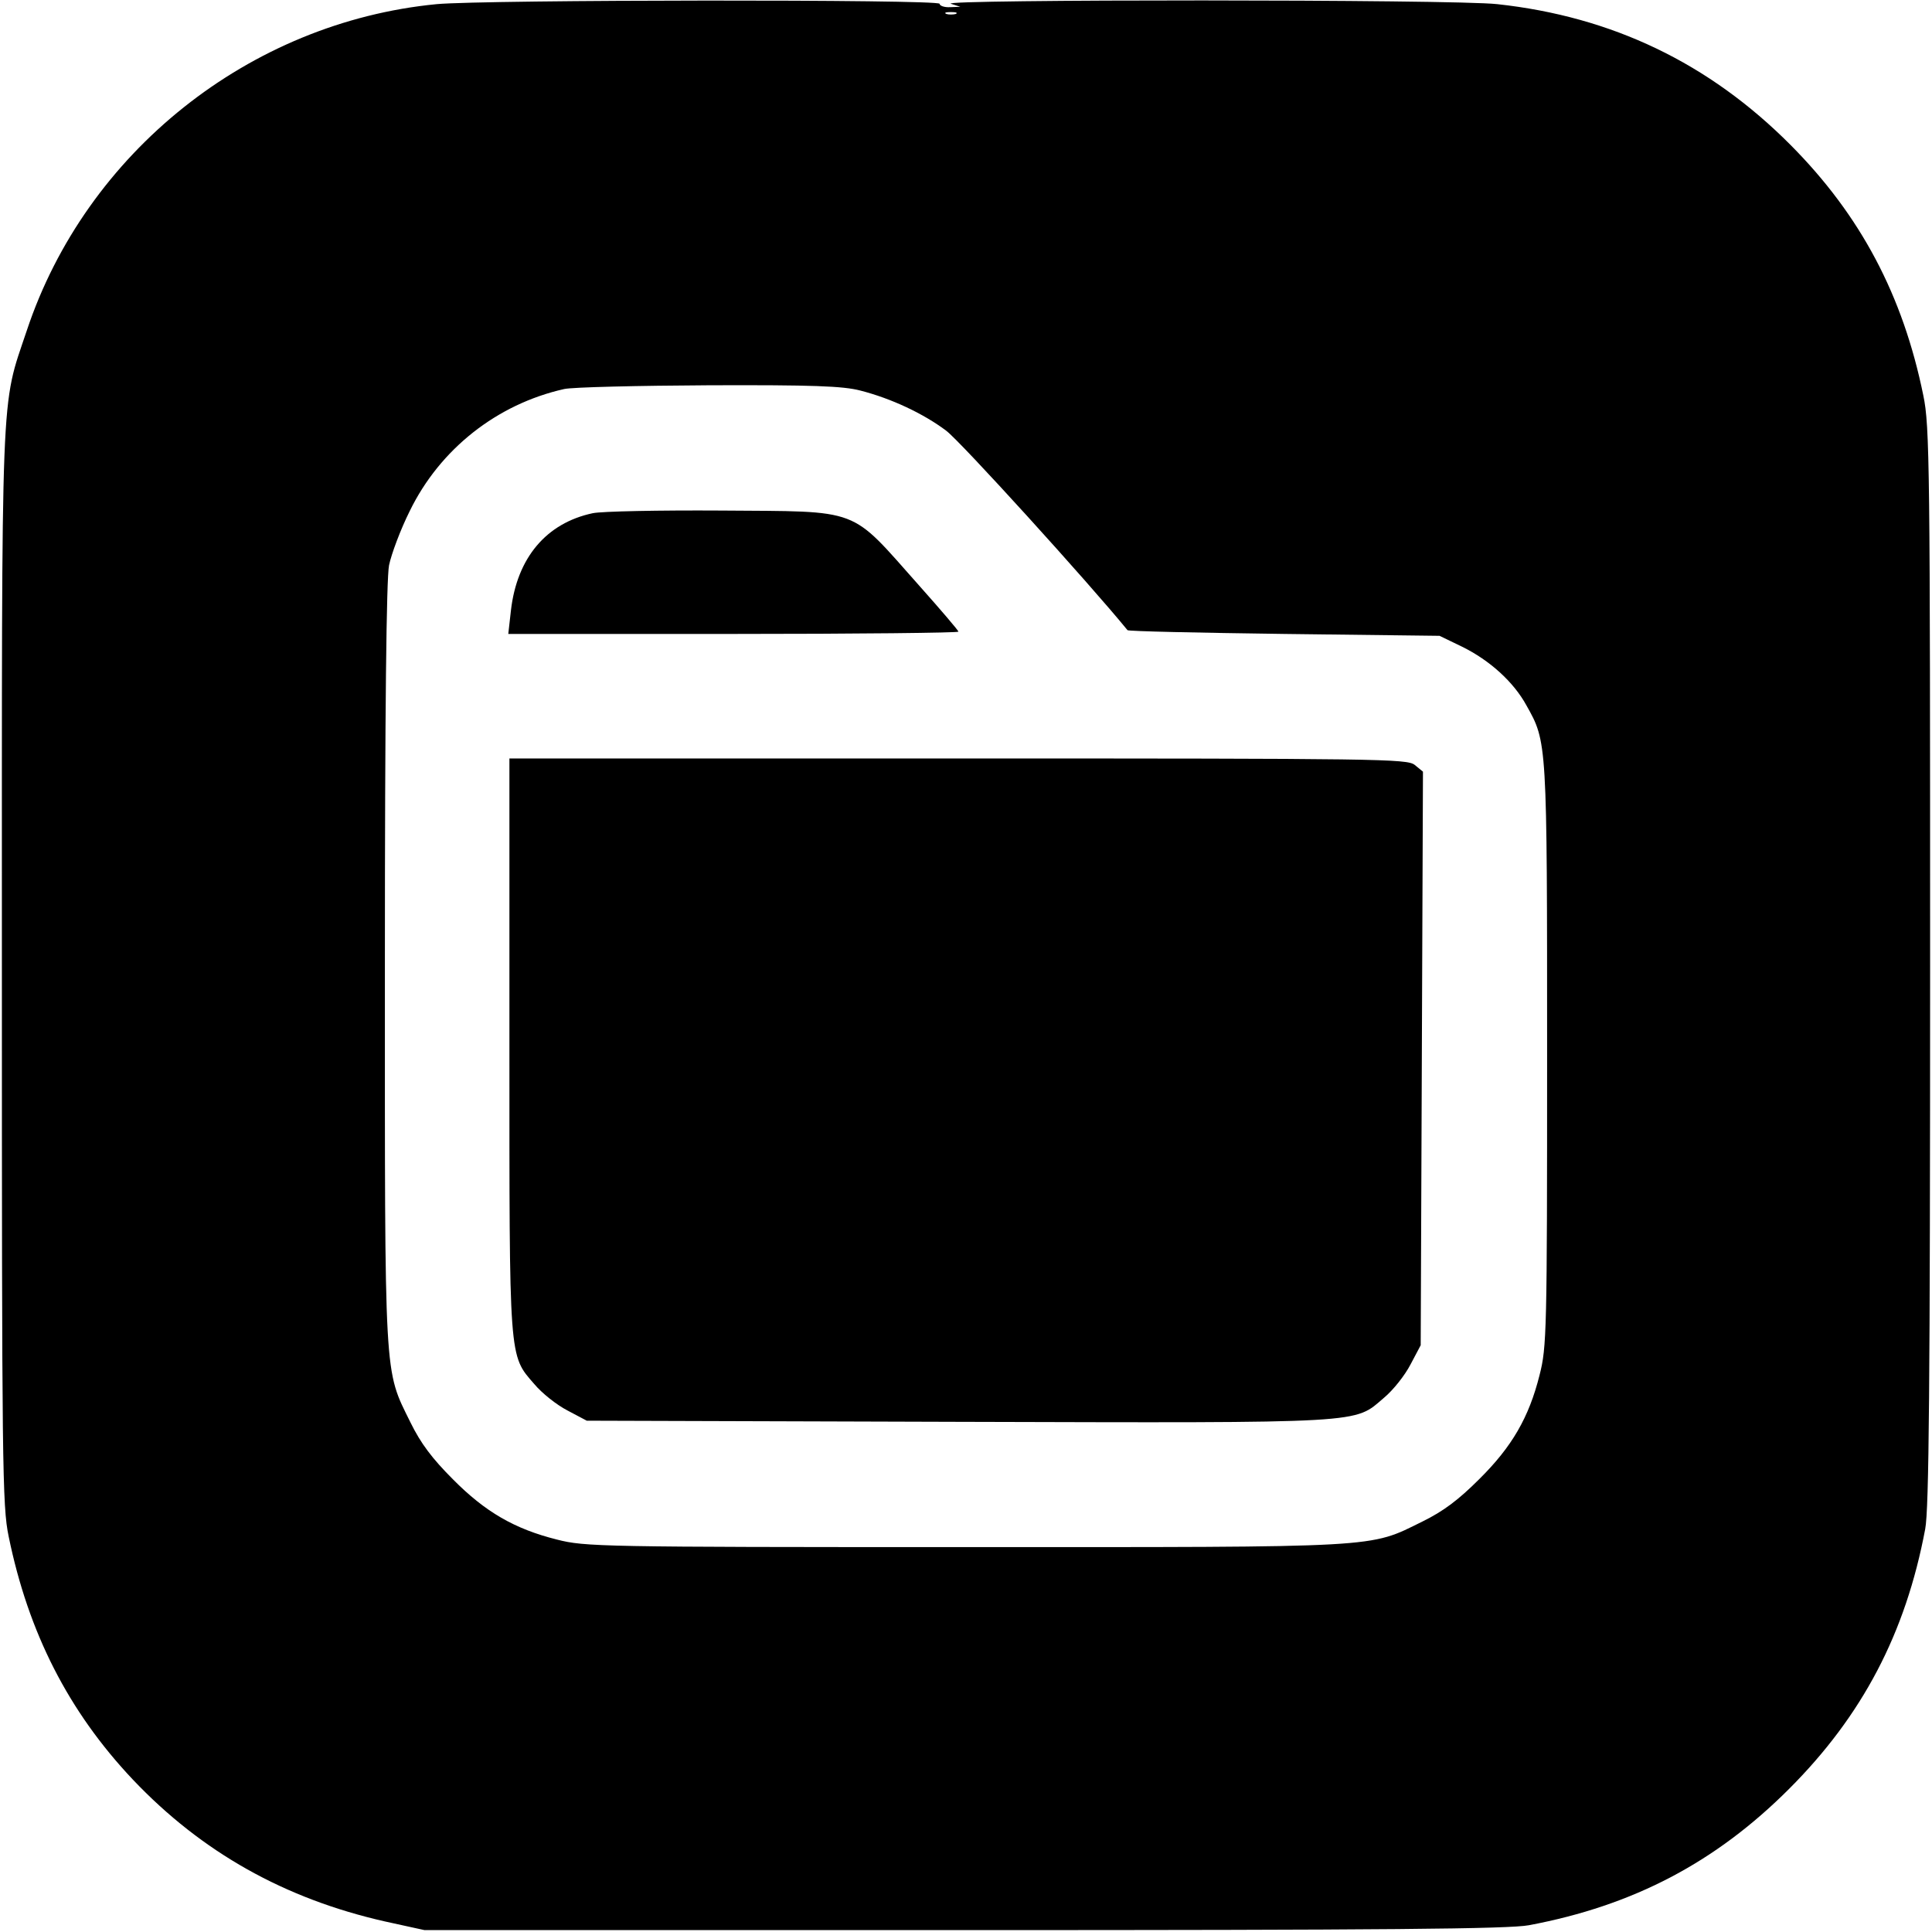<?xml version="1.0" standalone="no"?>
<!DOCTYPE svg PUBLIC "-//W3C//DTD SVG 20010904//EN"
 "http://www.w3.org/TR/2001/REC-SVG-20010904/DTD/svg10.dtd">
<svg version="1.0" xmlns="http://www.w3.org/2000/svg"
 width="512pt" height="512pt" viewBox="0 0 512 512"
 preserveAspectRatio="xMidYMid meet">

<g transform="translate(0,512) scale(0.1,-0.1)"
fill="#000000" stroke="none">
<path d="M1157 5109 c-496 -48 -929 -393 -1086 -865 -70 -209 -66 -114 -66
-1689 0 -1319 1 -1426 18 -1507 52 -254 158 -463 329 -644 183 -193 403 -316
668 -376 l105 -23 1430 0 c1117 0 1445 3 1497 13 277 52 495 167 689 361 194
194 309 412 361 689 10 52 13 379 13 1492 0 1324 -1 1431 -18 1512 -54 265
-166 477 -352 664 -216 217 -473 340 -777 373 -114 13 -1487 13 -1448 1 l25
-8 -27 -1 c-16 -1 -28 4 -28 9 0 12 -1204 11 -1333 -1z m1376 -26 c-7 -2 -19
-2 -25 0 -7 3 -2 5 12 5 14 0 19 -2 13 -5z m-253 -998 c82 -21 167 -61 227
-106 38 -28 379 -404 481 -529 2 -3 189 -7 415 -10 l412 -5 60 -29 c73 -36
136 -93 170 -155 55 -98 55 -92 55 -927 0 -735 -1 -774 -20 -848 -28 -112 -73
-190 -160 -276 -55 -55 -95 -85 -150 -112 -144 -71 -99 -68 -1214 -68 -966 0
-1006 1 -1080 20 -112 28 -190 73 -276 160 -55 55 -85 95 -112 150 -71 144
-68 99 -68 1215 0 677 4 1021 11 1057 6 29 30 94 55 144 80 164 231 283 409
323 22 5 195 9 384 10 274 1 355 -2 401 -14z"/>
<path d="M1571 3760 c-123 -26 -201 -118 -217 -258 l-7 -62 597 0 c328 0 596
3 596 6 0 3 -47 58 -104 122 -187 210 -149 196 -526 199 -162 1 -315 -2 -339
-7z"/>
<path d="M1350 2352 c0 -842 -2 -822 66 -900 20 -24 59 -55 88 -70 l51 -27
984 -3 c1094 -3 1048 -5 1129 64 24 20 55 59 70 88 l27 51 3 760 3 760 -22 18
c-20 16 -93 17 -1210 17 l-1189 0 0 -758z"/>
</g>
</svg>
